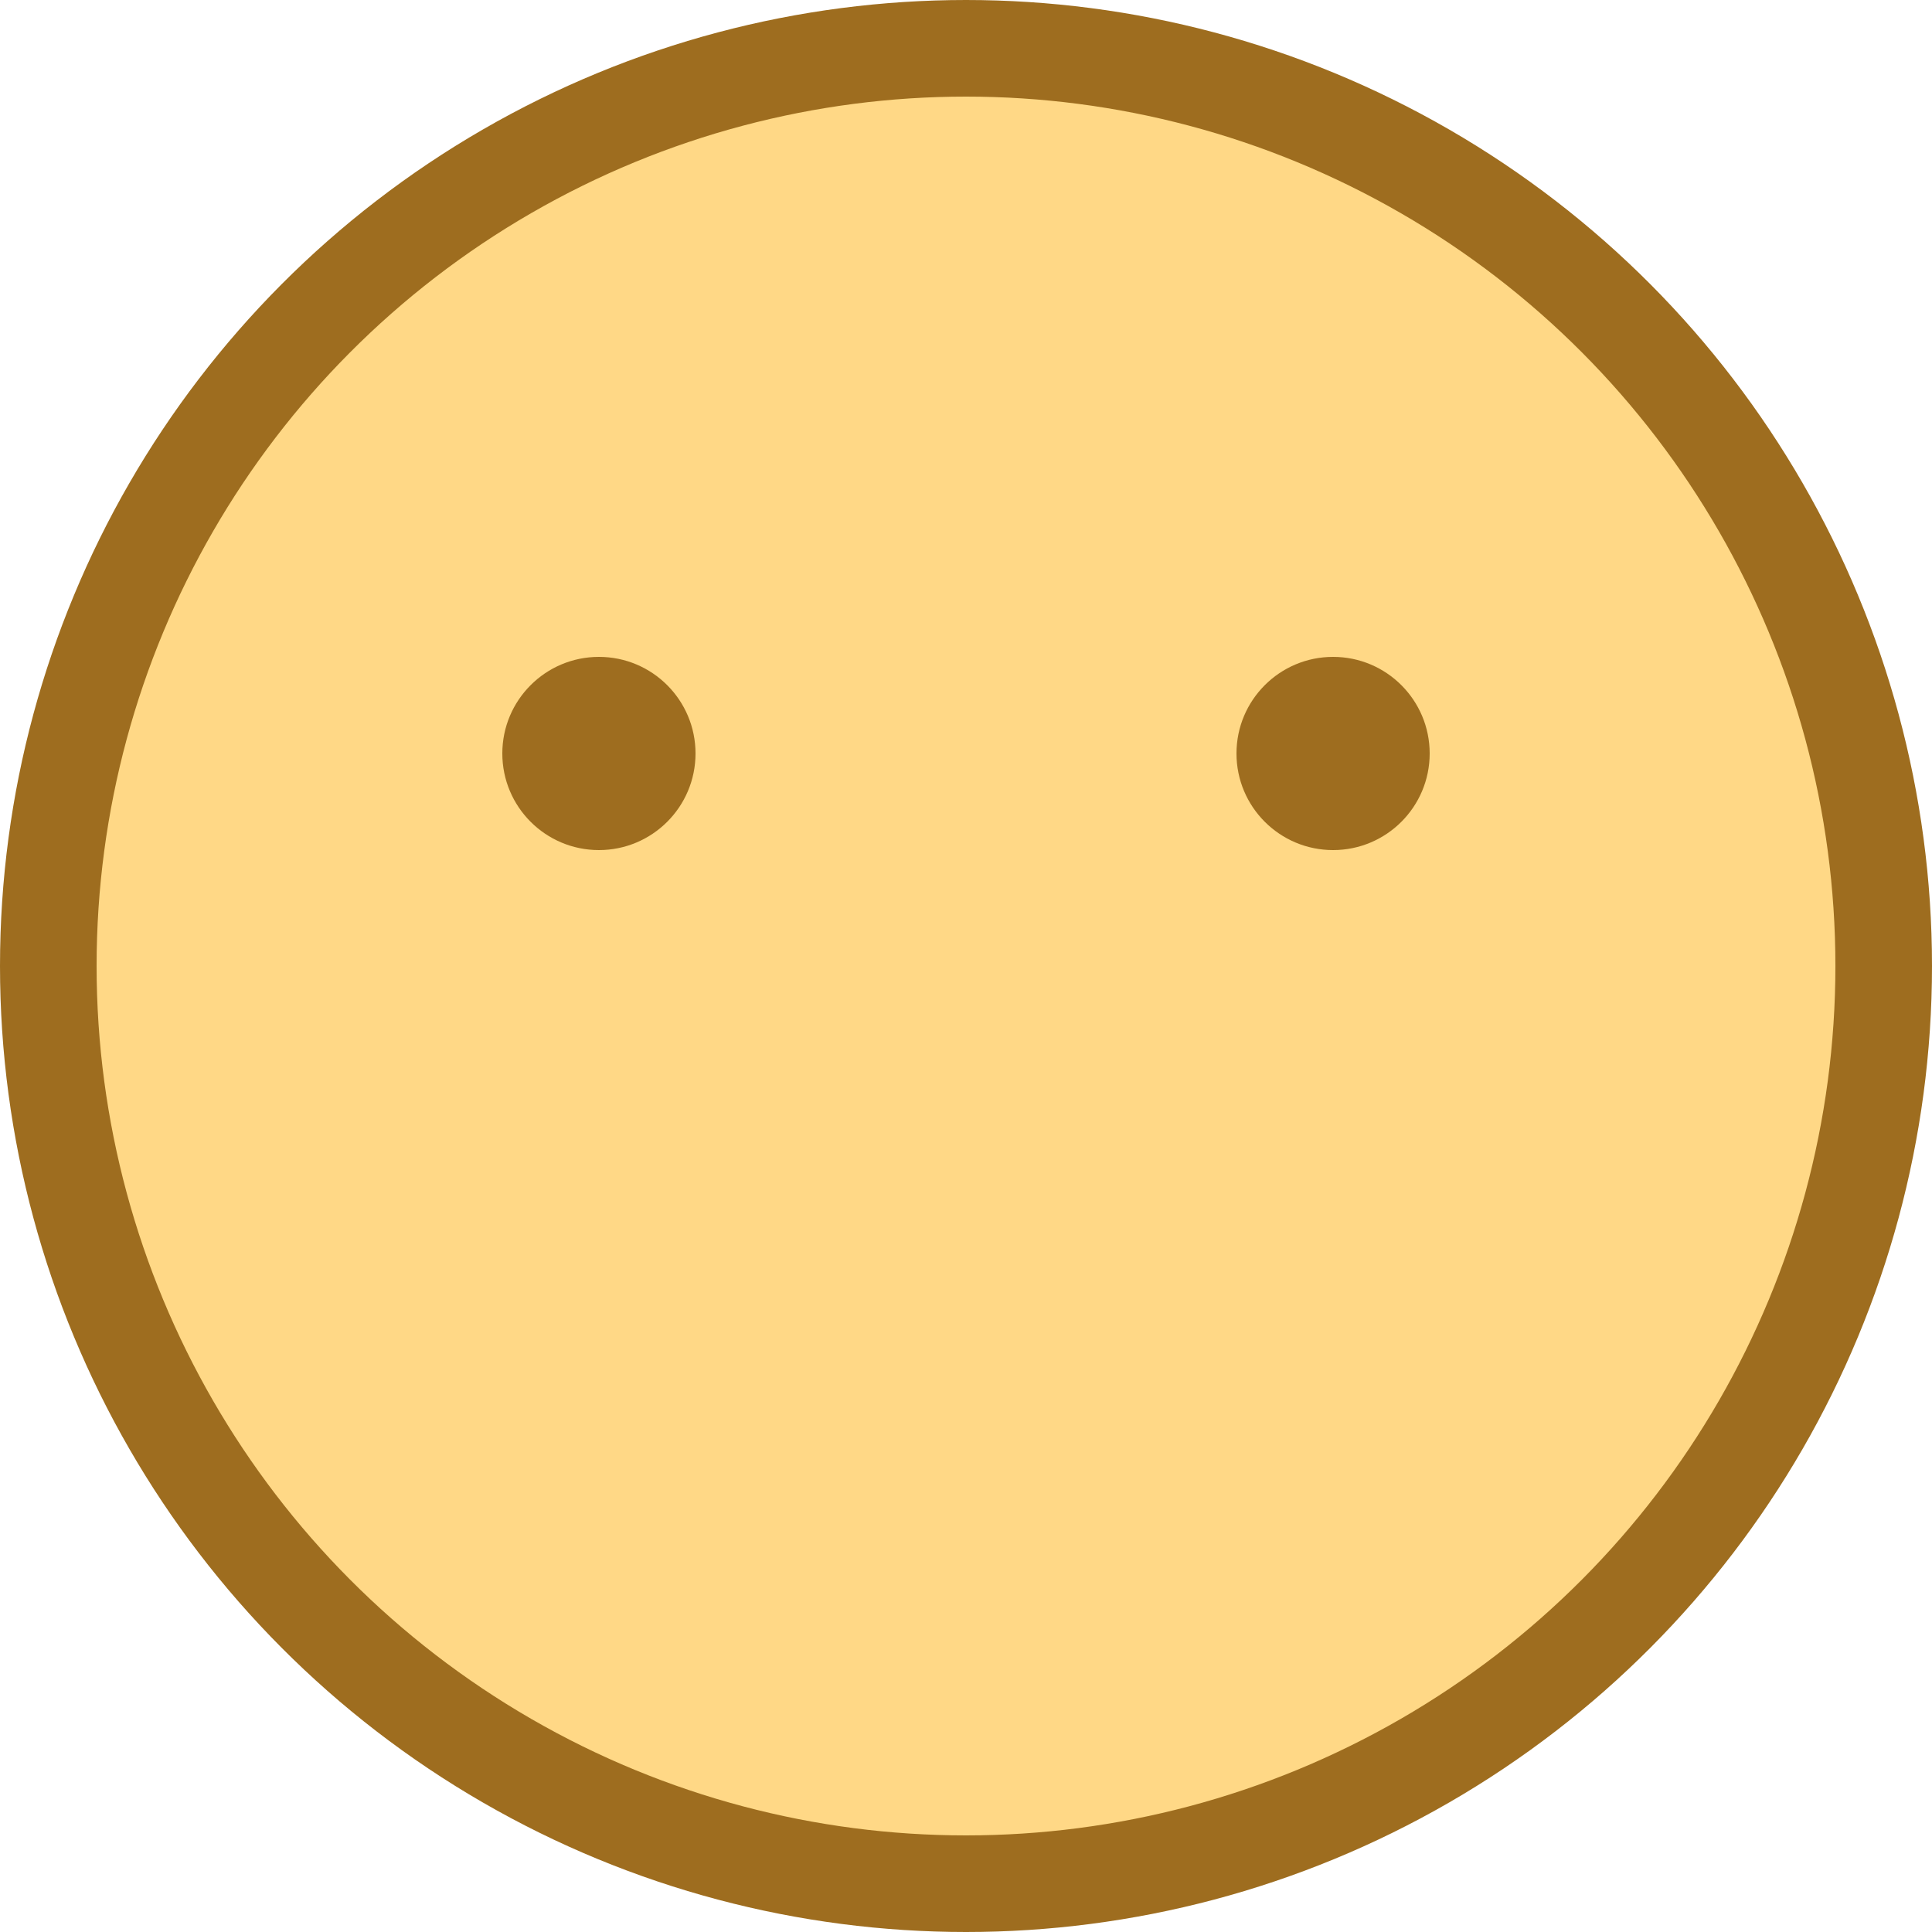 <svg width="100" height="100" viewBox="0 0 100 100" fill="none" xmlns="http://www.w3.org/2000/svg">
<circle cx="50" cy="50" r="47.5" fill="#FFD886" stroke="#9E6D1F" stroke-width="5"/>
<circle cx="31" cy="39" r="5" fill="#9E6D1F"/>
<circle cx="69" cy="39" r="5" fill="#9E6D1F"/>
</svg>
